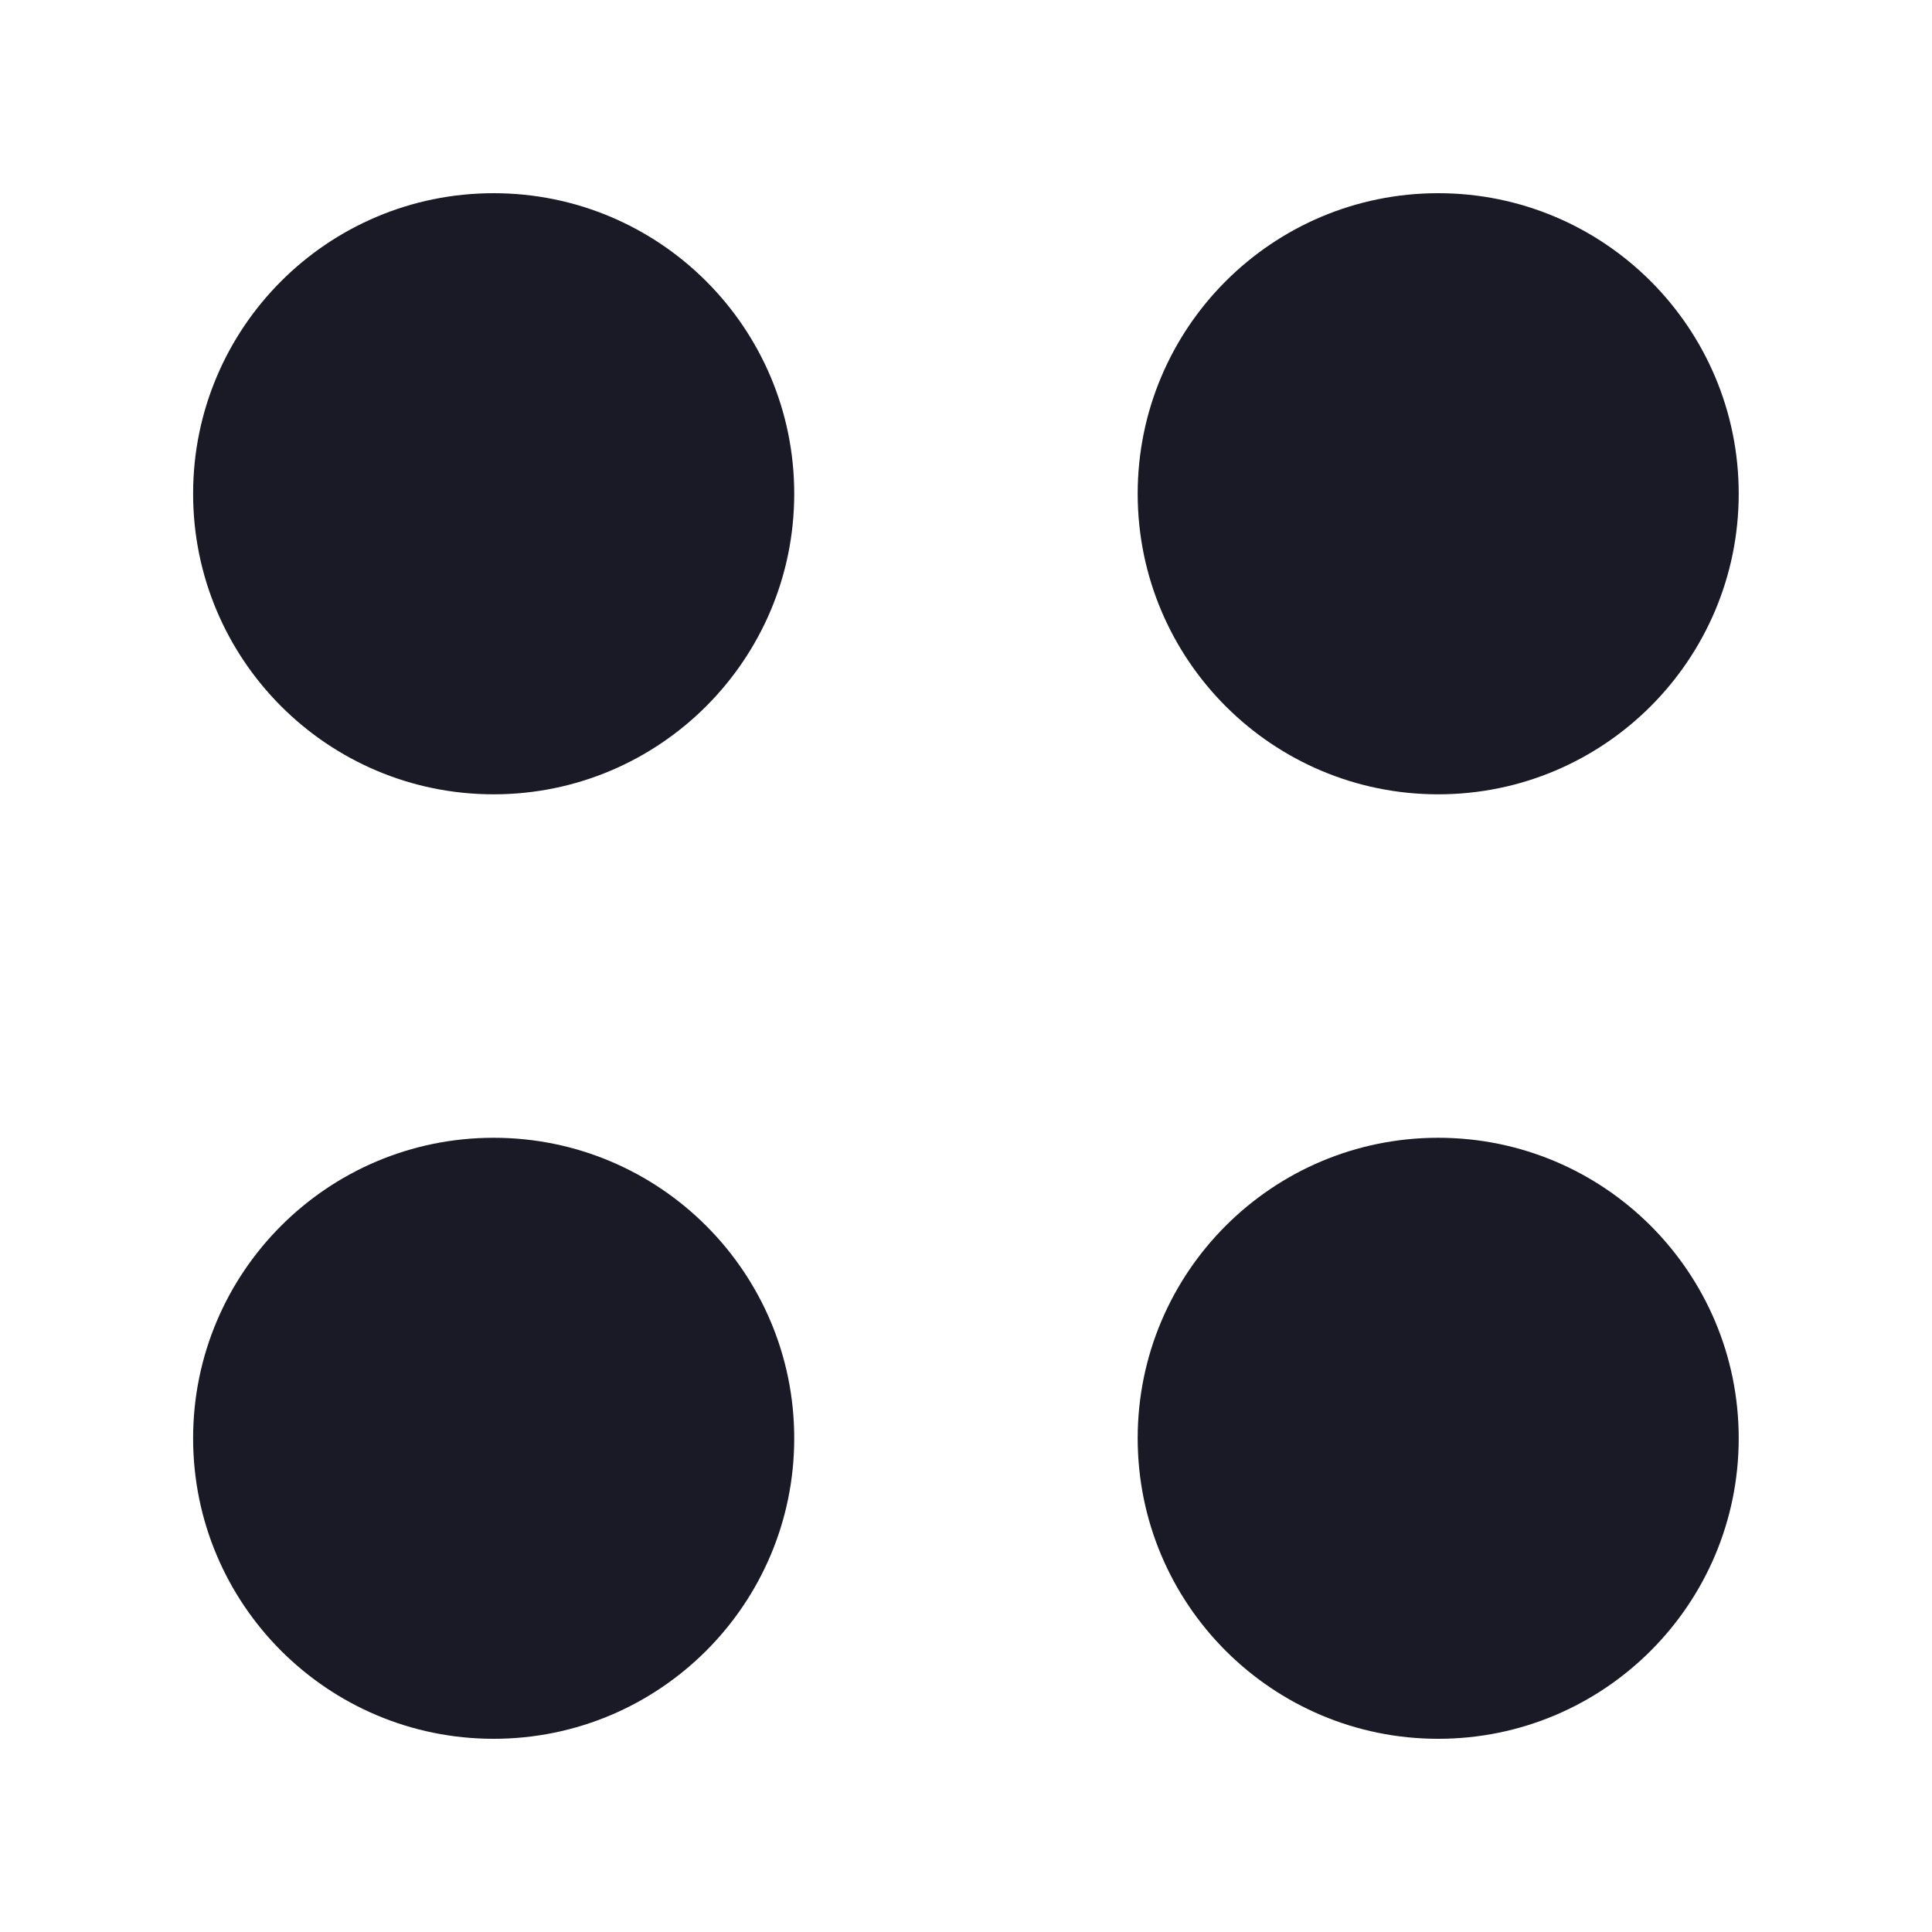 <svg width="22" height="22" viewBox="0 0 22 22" fill="none" xmlns="http://www.w3.org/2000/svg">
<path fill-rule="evenodd" clip-rule="evenodd" d="M5.621 9.045C7.511 9.045 9.044 7.512 9.044 5.622C9.044 3.732 7.511 2.2 5.621 2.2C3.731 2.2 2.199 3.732 2.199 5.622C2.199 7.512 3.731 9.045 5.621 9.045ZM5.621 19.8C7.511 19.8 9.044 18.268 9.044 16.378C9.044 14.488 7.511 12.956 5.621 12.956C3.731 12.956 2.199 14.488 2.199 16.378C2.199 18.268 3.731 19.8 5.621 19.8ZM19.799 5.622C19.799 7.512 18.267 9.045 16.377 9.045C14.487 9.045 12.955 7.512 12.955 5.622C12.955 3.732 14.487 2.2 16.377 2.2C18.267 2.2 19.799 3.732 19.799 5.622ZM16.377 19.8C18.267 19.8 19.799 18.268 19.799 16.378C19.799 14.488 18.267 12.956 16.377 12.956C14.487 12.956 12.955 14.488 12.955 16.378C12.955 18.268 14.487 19.8 16.377 19.8Z" fill="#1A1926"/>
</svg>
